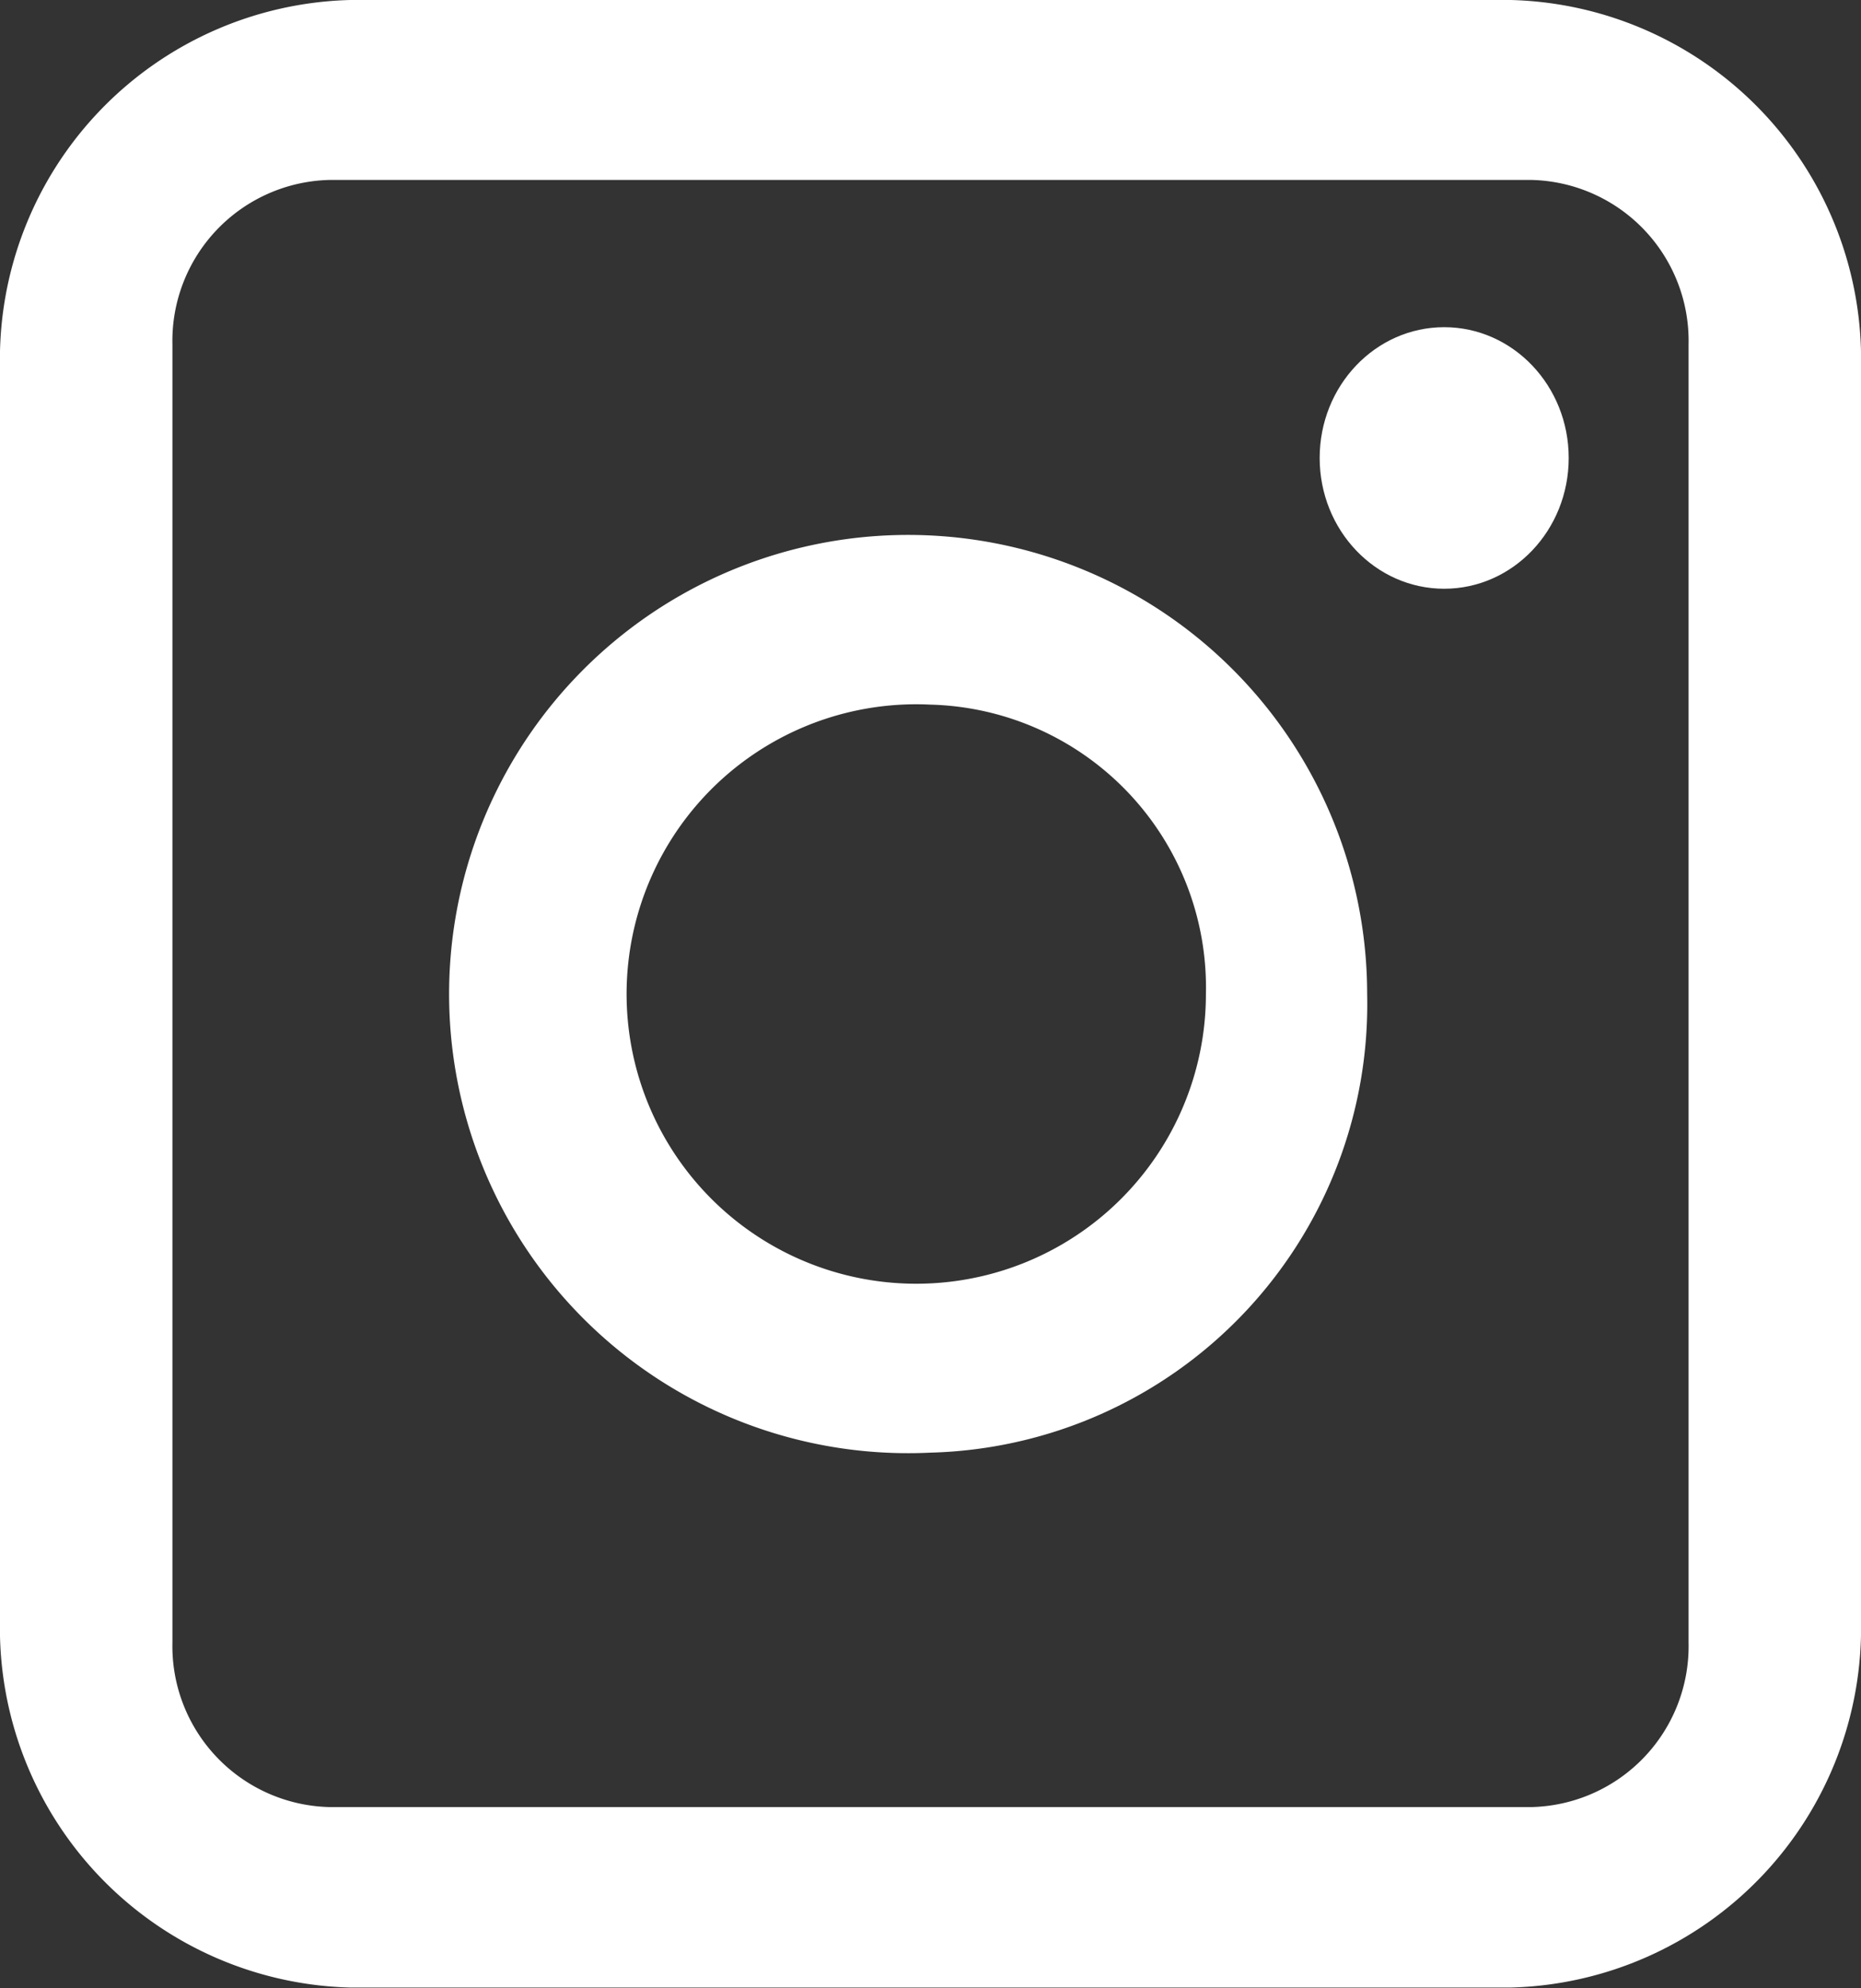 <svg xmlns="http://www.w3.org/2000/svg" width="17.636" height="18.836" viewBox="0 0 17.636 18.836">
  <rect x="0" y="0" width="17.636" height="18.836" fill="#333333" stroke="none"/>
  <g id="Group_22" data-name="Group 22" transform="translate(0 0)">
    <g id="Group_20" data-name="Group 20">
      <path id="Path_13" data-name="Path 13" d="M650.647,385.9h-11a3.408,3.408,0,0,1-3.318-3.483V370.552a3.407,3.407,0,0,1,3.318-3.483h11a3.407,3.407,0,0,1,3.318,3.483v11.869A3.408,3.408,0,0,1,650.647,385.9Zm-11.2-17.126a1.525,1.525,0,0,0-1.484,1.558v12.3a1.525,1.525,0,0,0,1.484,1.558h11.4a1.525,1.525,0,0,0,1.484-1.558v-12.3a1.525,1.525,0,0,0-1.484-1.558Z" transform="translate(-636.329 -367.069)" fill="#fff"/>
    </g>
    <g id="Group_21" data-name="Group 21" transform="translate(4.68 5.073)">
      <path id="Path_14" data-name="Path 14" d="M644.219,379.633a4.35,4.35,0,1,1,4.138-4.345A4.25,4.25,0,0,1,644.219,379.633Zm0-7.087a2.745,2.745,0,1,0,2.61,2.742A2.681,2.681,0,0,0,644.219,372.546Z" transform="translate(-640.081 -370.943)" fill="#fff"/>
    </g>
    <ellipse id="Ellipse_1" data-name="Ellipse 1" cx="1.18" cy="1.239" rx="1.18" ry="1.239" transform="translate(12.506 3.1)" fill="#fff"/>
  </g>
</svg>
